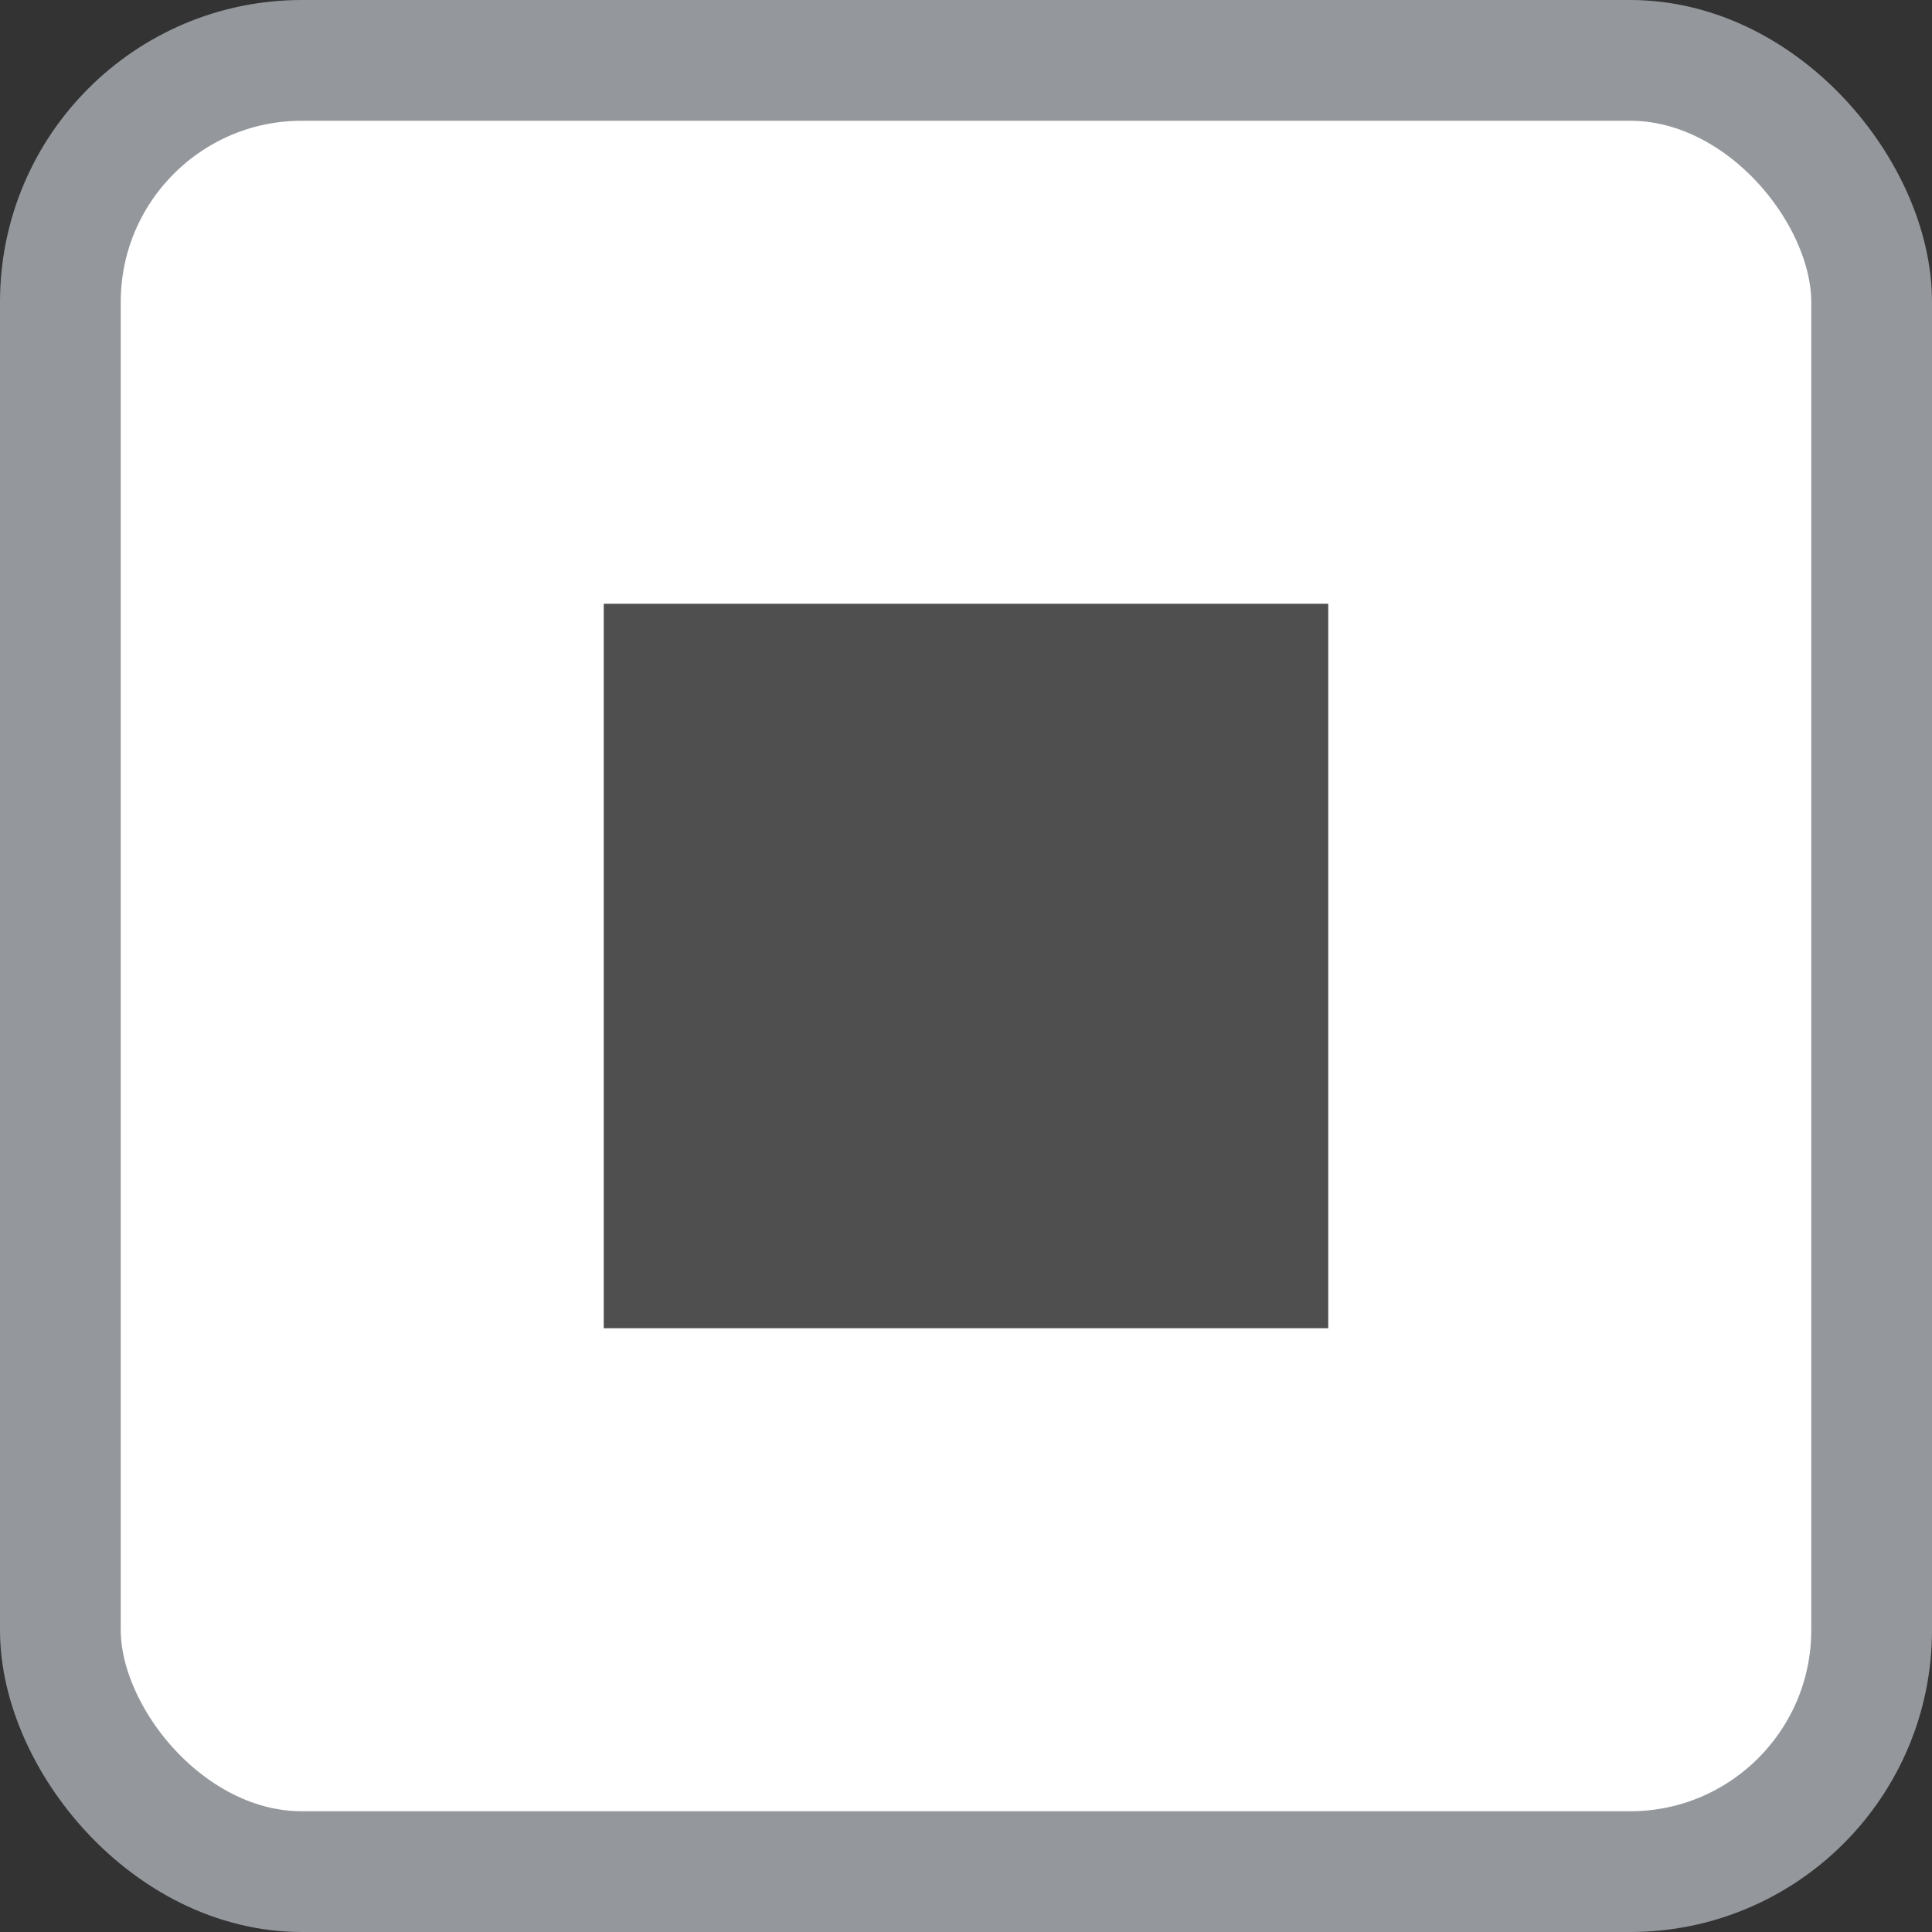 <?xml version="1.0" encoding="UTF-8"?>
<svg width="16px" height="16px" viewBox="0 0 16 16" version="1.1" xmlns="http://www.w3.org/2000/svg" xmlns:xlink="http://www.w3.org/1999/xlink">
    <rect x="0" y="0" width="16" height="16" fill="#333333" stroke="none"/>
    <!-- Generator: Sketch 61.2 (89653) - https://sketch.com -->
    <title>enumoptionIcon</title>
    <desc>Created with Sketch.</desc>
    <g id="enumoption" stroke="none" stroke-width="1" fill="none" fill-rule="evenodd">
        <g id="Background" fill="#FFFFFF" fill-rule="nonzero" stroke="#94979C">
            <rect id="Rectangle" x="0.5" y="0.5" width="15" height="15" rx="2"></rect>
        </g>
        <rect id="Rectangle" fill="#4F4F4F" x="5" y="5" width="6" height="6"></rect>
    </g>
</svg>